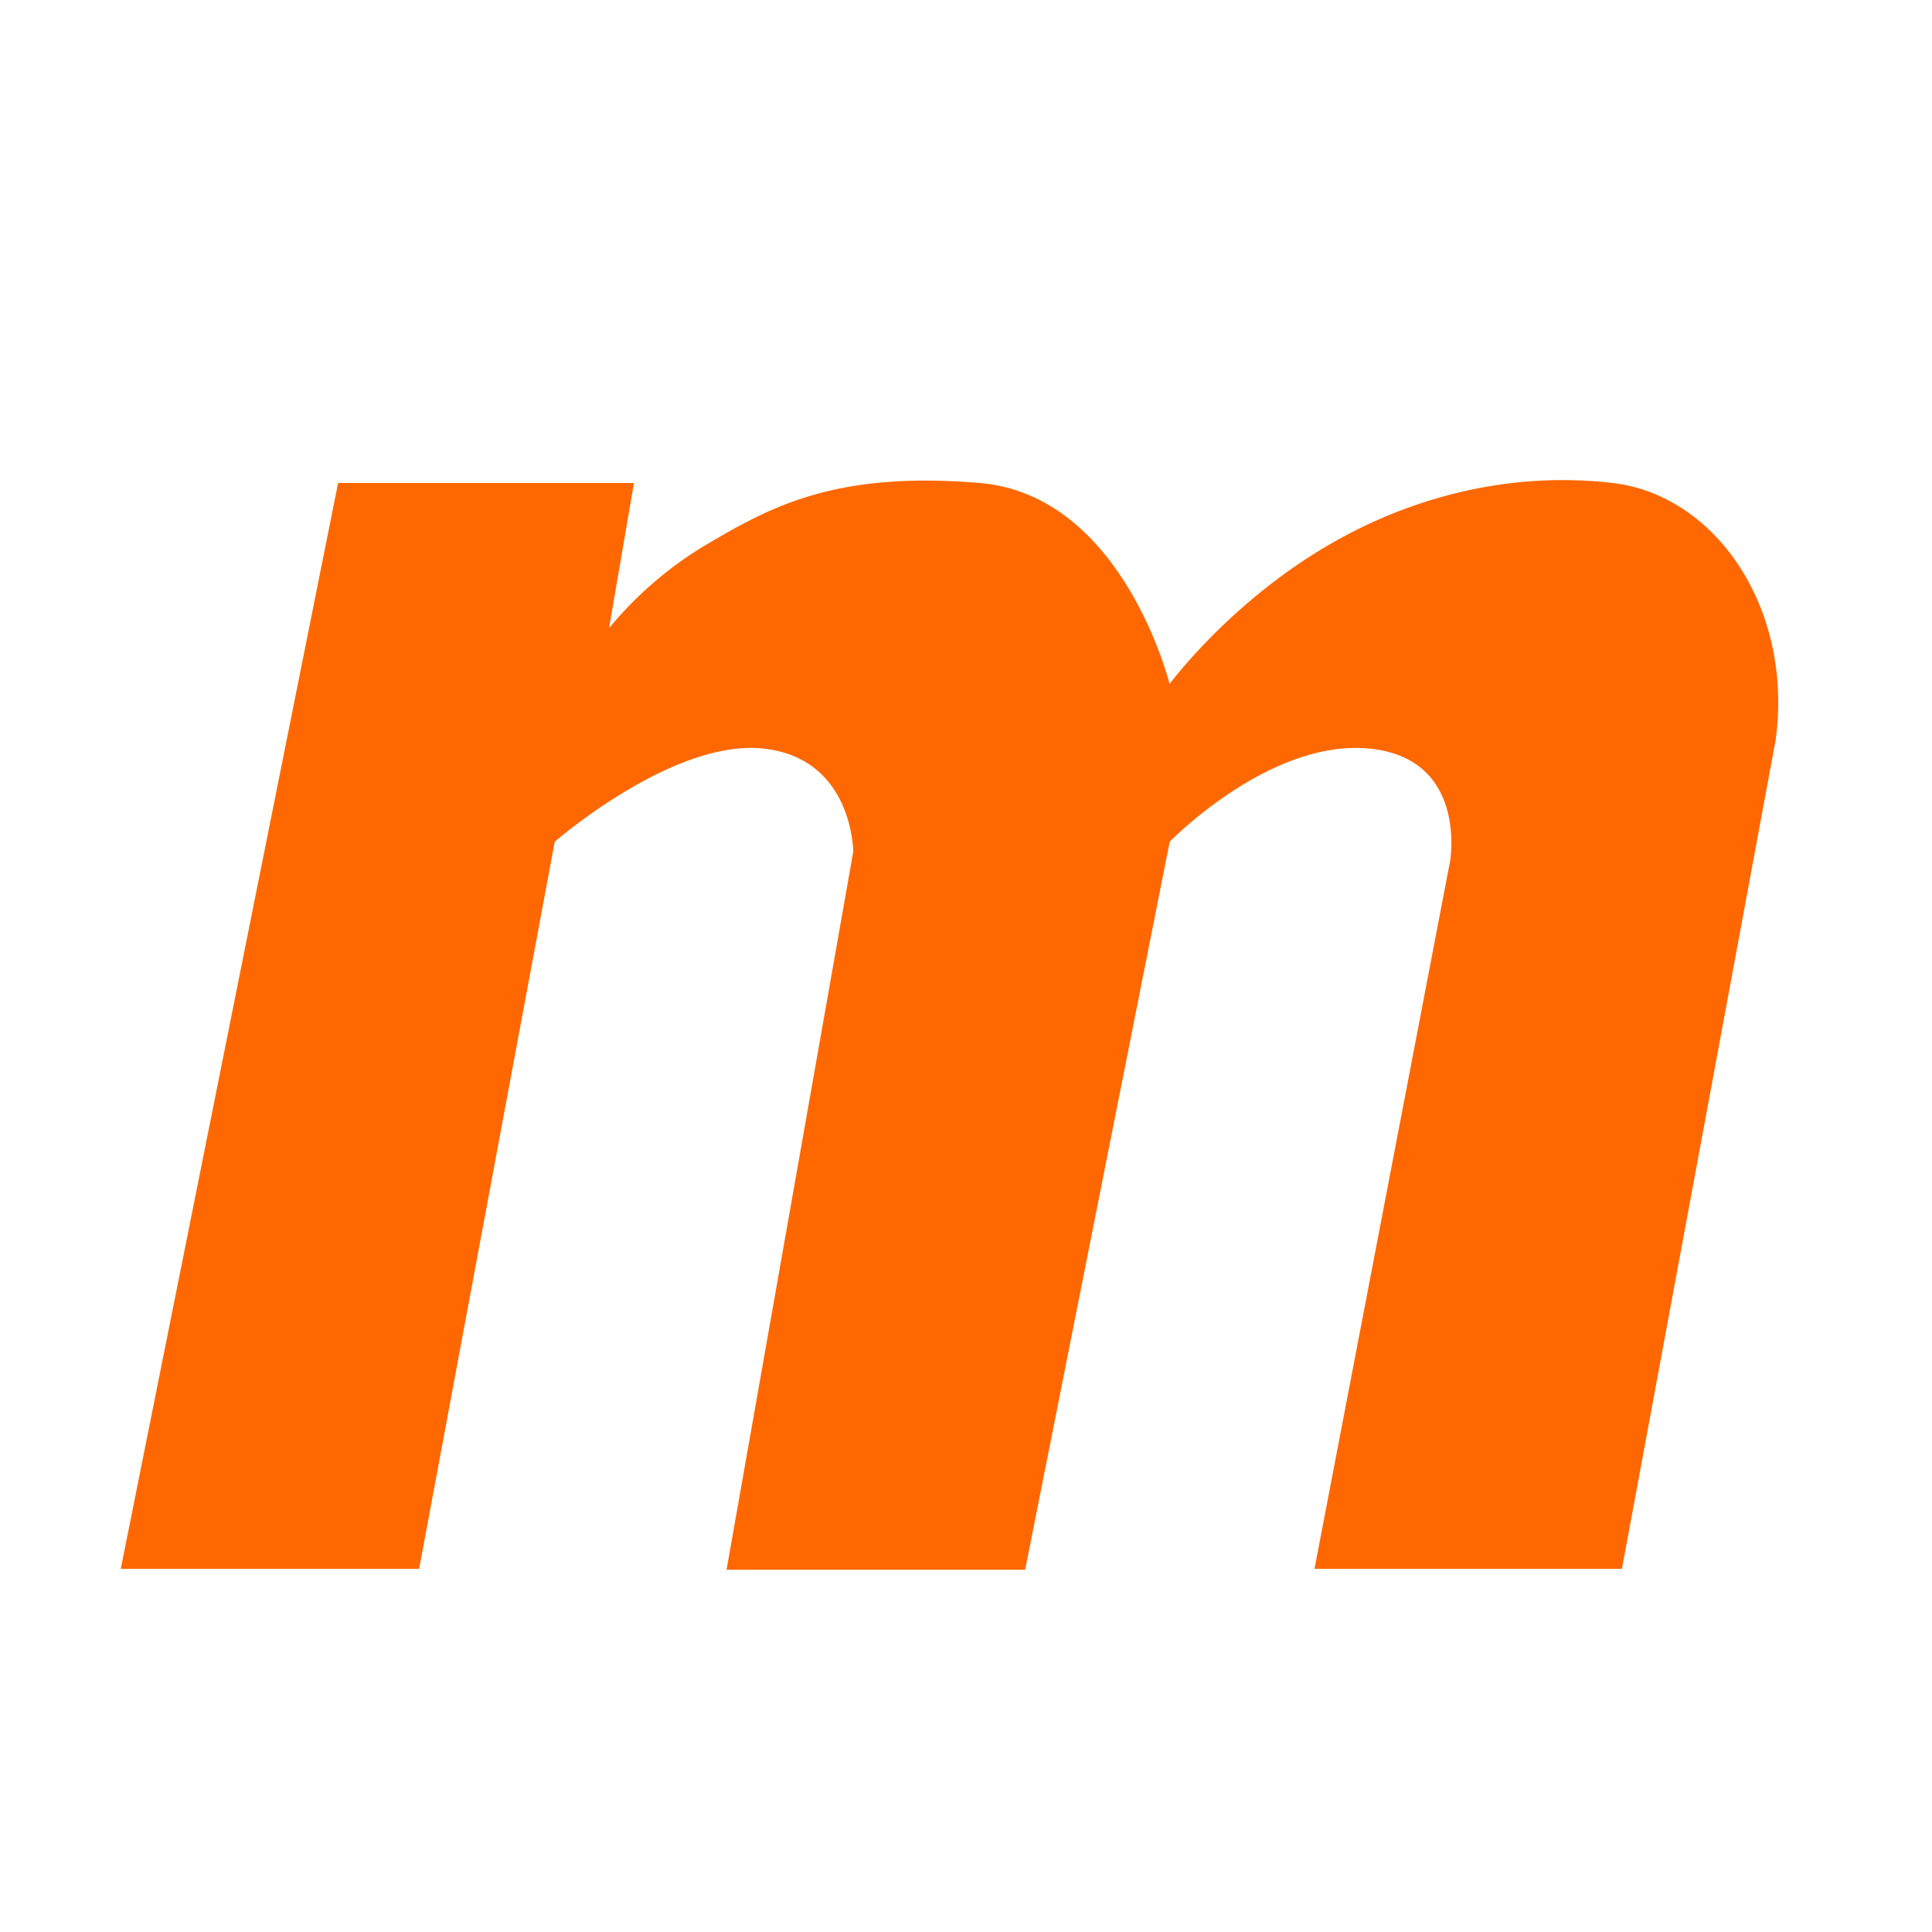 <svg width="16" height="16" viewBox="0 0 16 16" xmlns="http://www.w3.org/2000/svg"><rect width="16" height="16" fill="none"/><path d="M2.8 4L1 12.993h2.471l1.123-6.022s.974-.849 1.723-.772c.749.077.749.856.749.856L6.017 13H8.49l1.197-6.029s.824-.849 1.648-.772c.824.077.674.933.674.933l-1.123 5.861h2.546l1.273-6.864C14.854 5.04 14.21 4.1 13.356 4c-.856-.1-1.723.115-2.471.585-.75.47-1.199 1.08-1.199 1.08S9.3 4.1 8.114 4c-1.186-.1-1.722.192-2.247.5a3.11 3.11 0 0 0-.823.702L5.25 4H2.8z" fill="#FF6800" fill-rule="evenodd"/></svg>